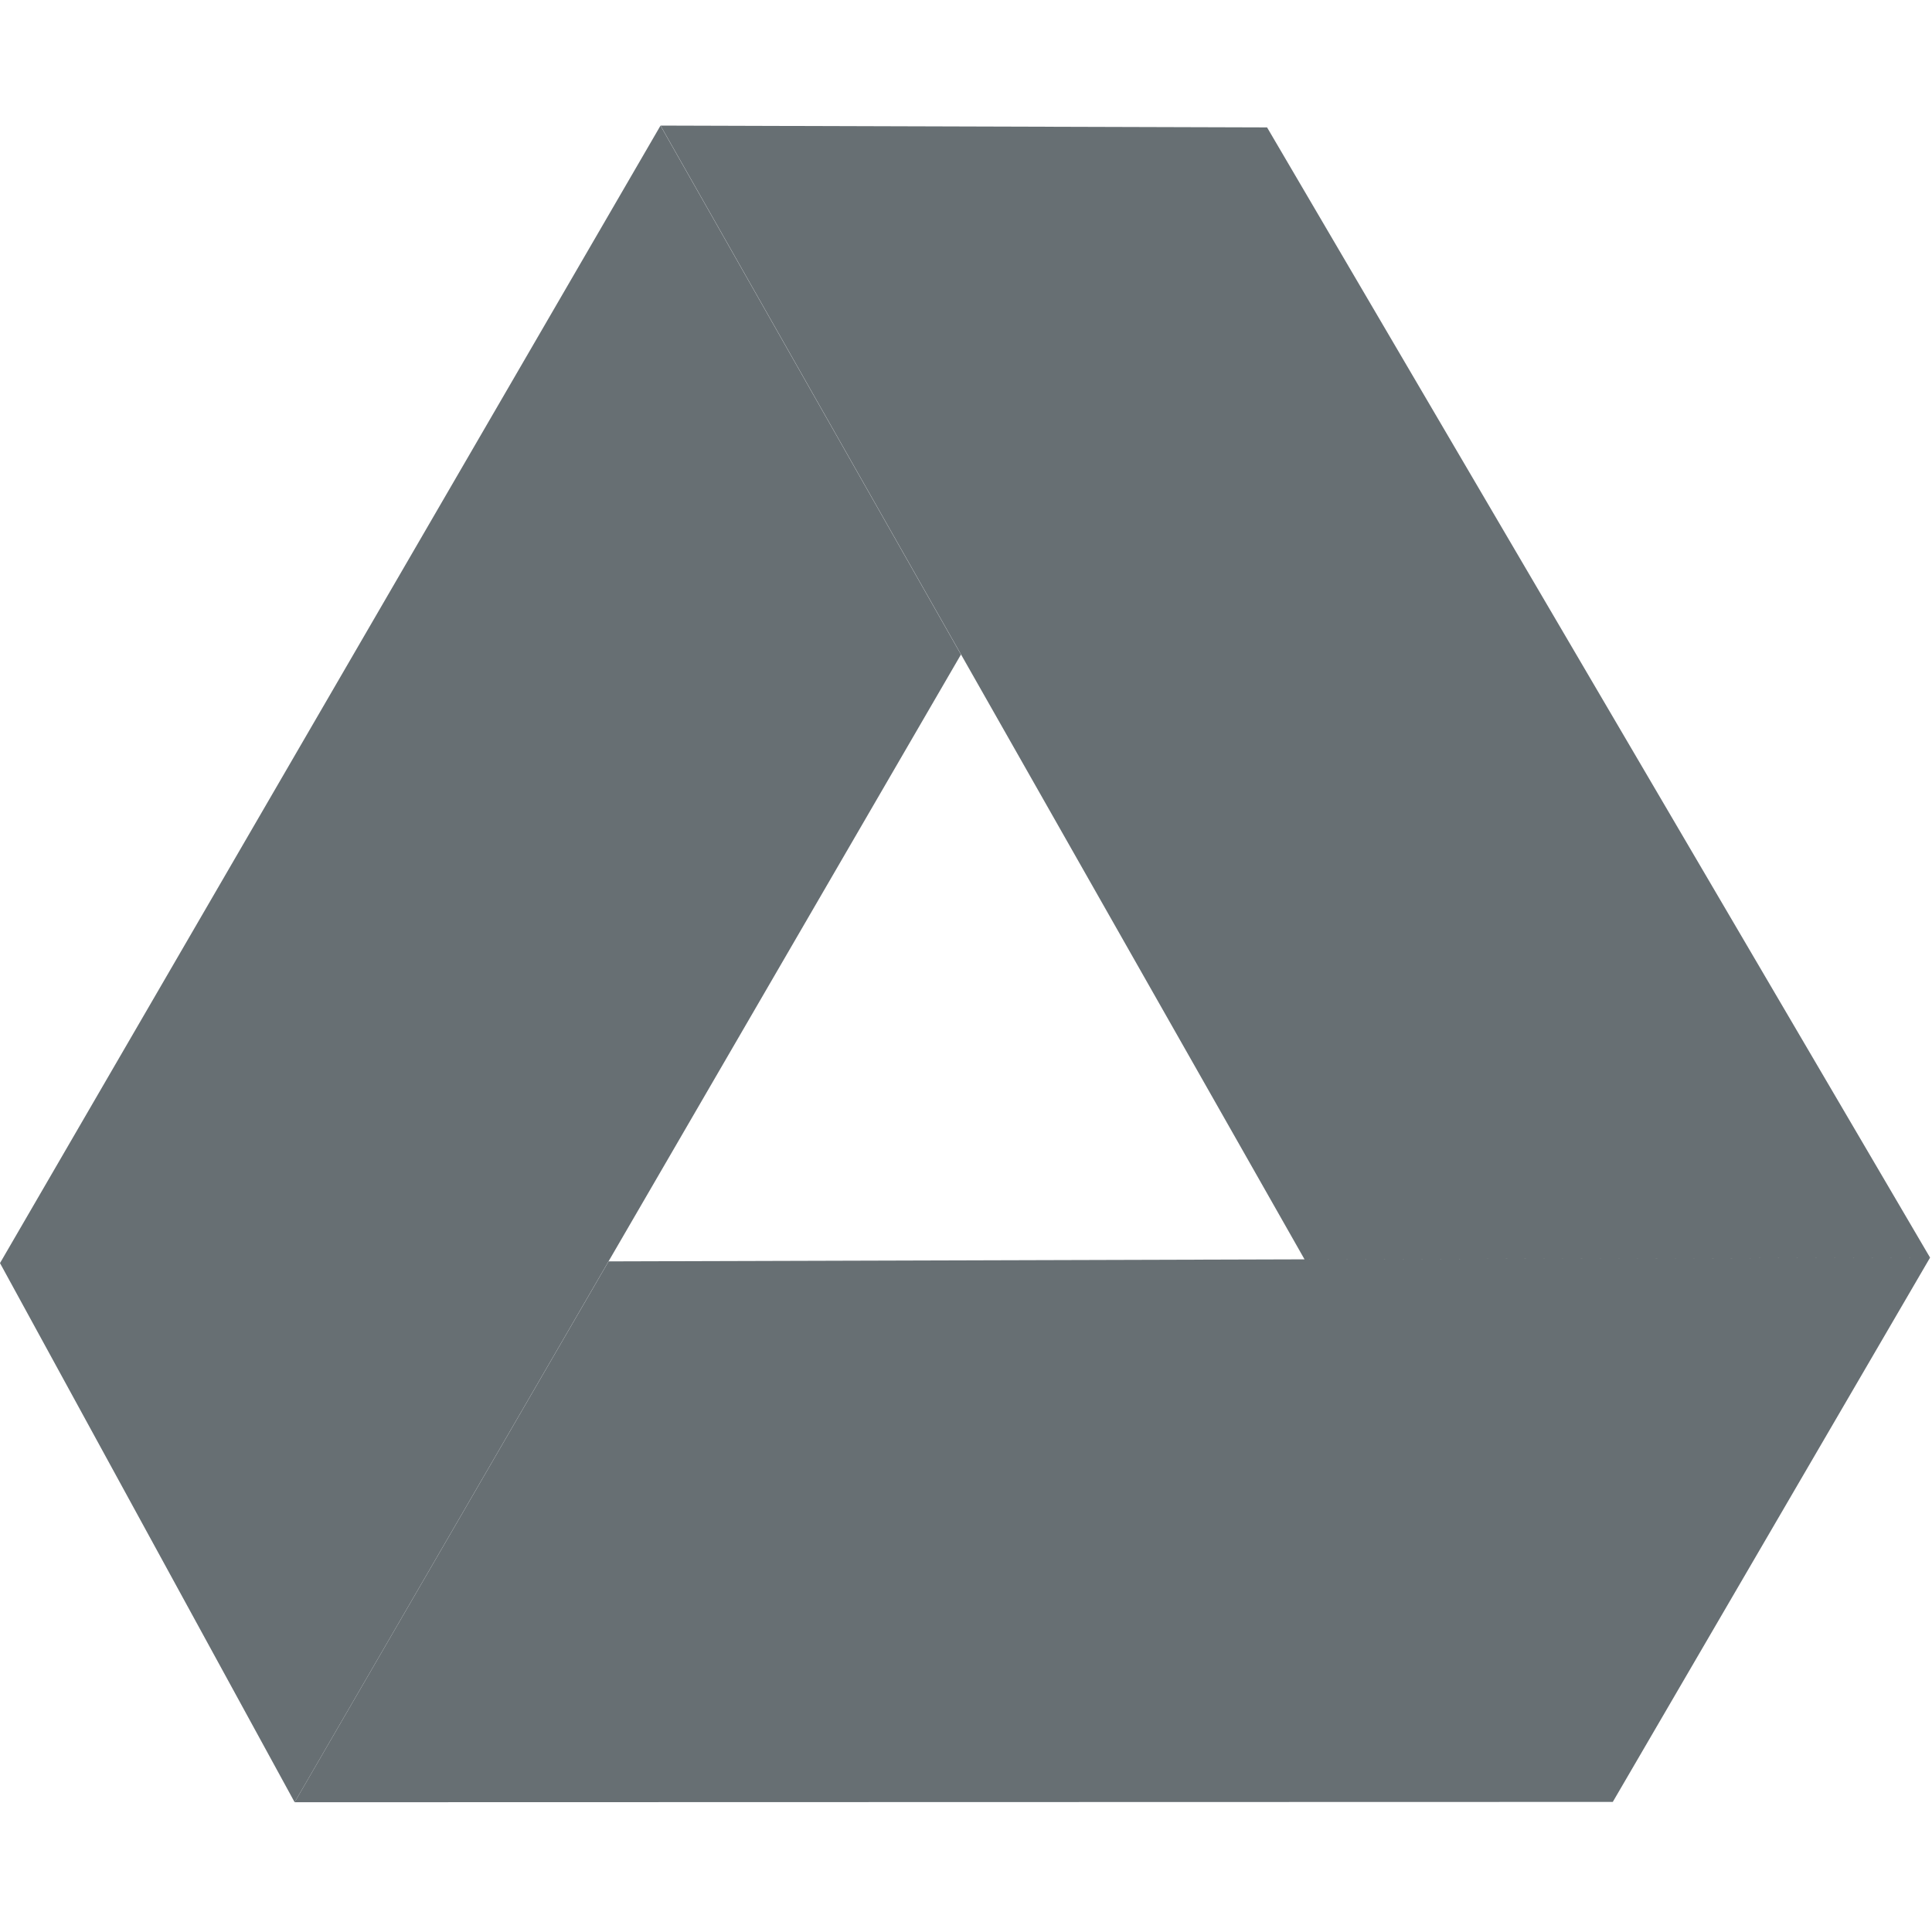 <svg xmlns="http://www.w3.org/2000/svg" width="18" height="18" fill="none"><path fill="#676F73" fill-rule="evenodd" d="M6.154 1.17 0 11.768l2.745 5.023 2.925-5.04 3.283-5.653-2.8-4.928Z" clip-rule="evenodd"/><path fill="#676F73" fill-rule="evenodd" d="m12.155 11.733-6.485.019-2.925 5.039 12.281-.003 2.956-5.071-5.827.016ZM6.154 1.17l2.8 4.928 3.2 5.635 5.828-.016-6.177-10.53-5.651-.017Z" clip-rule="evenodd"/></svg>